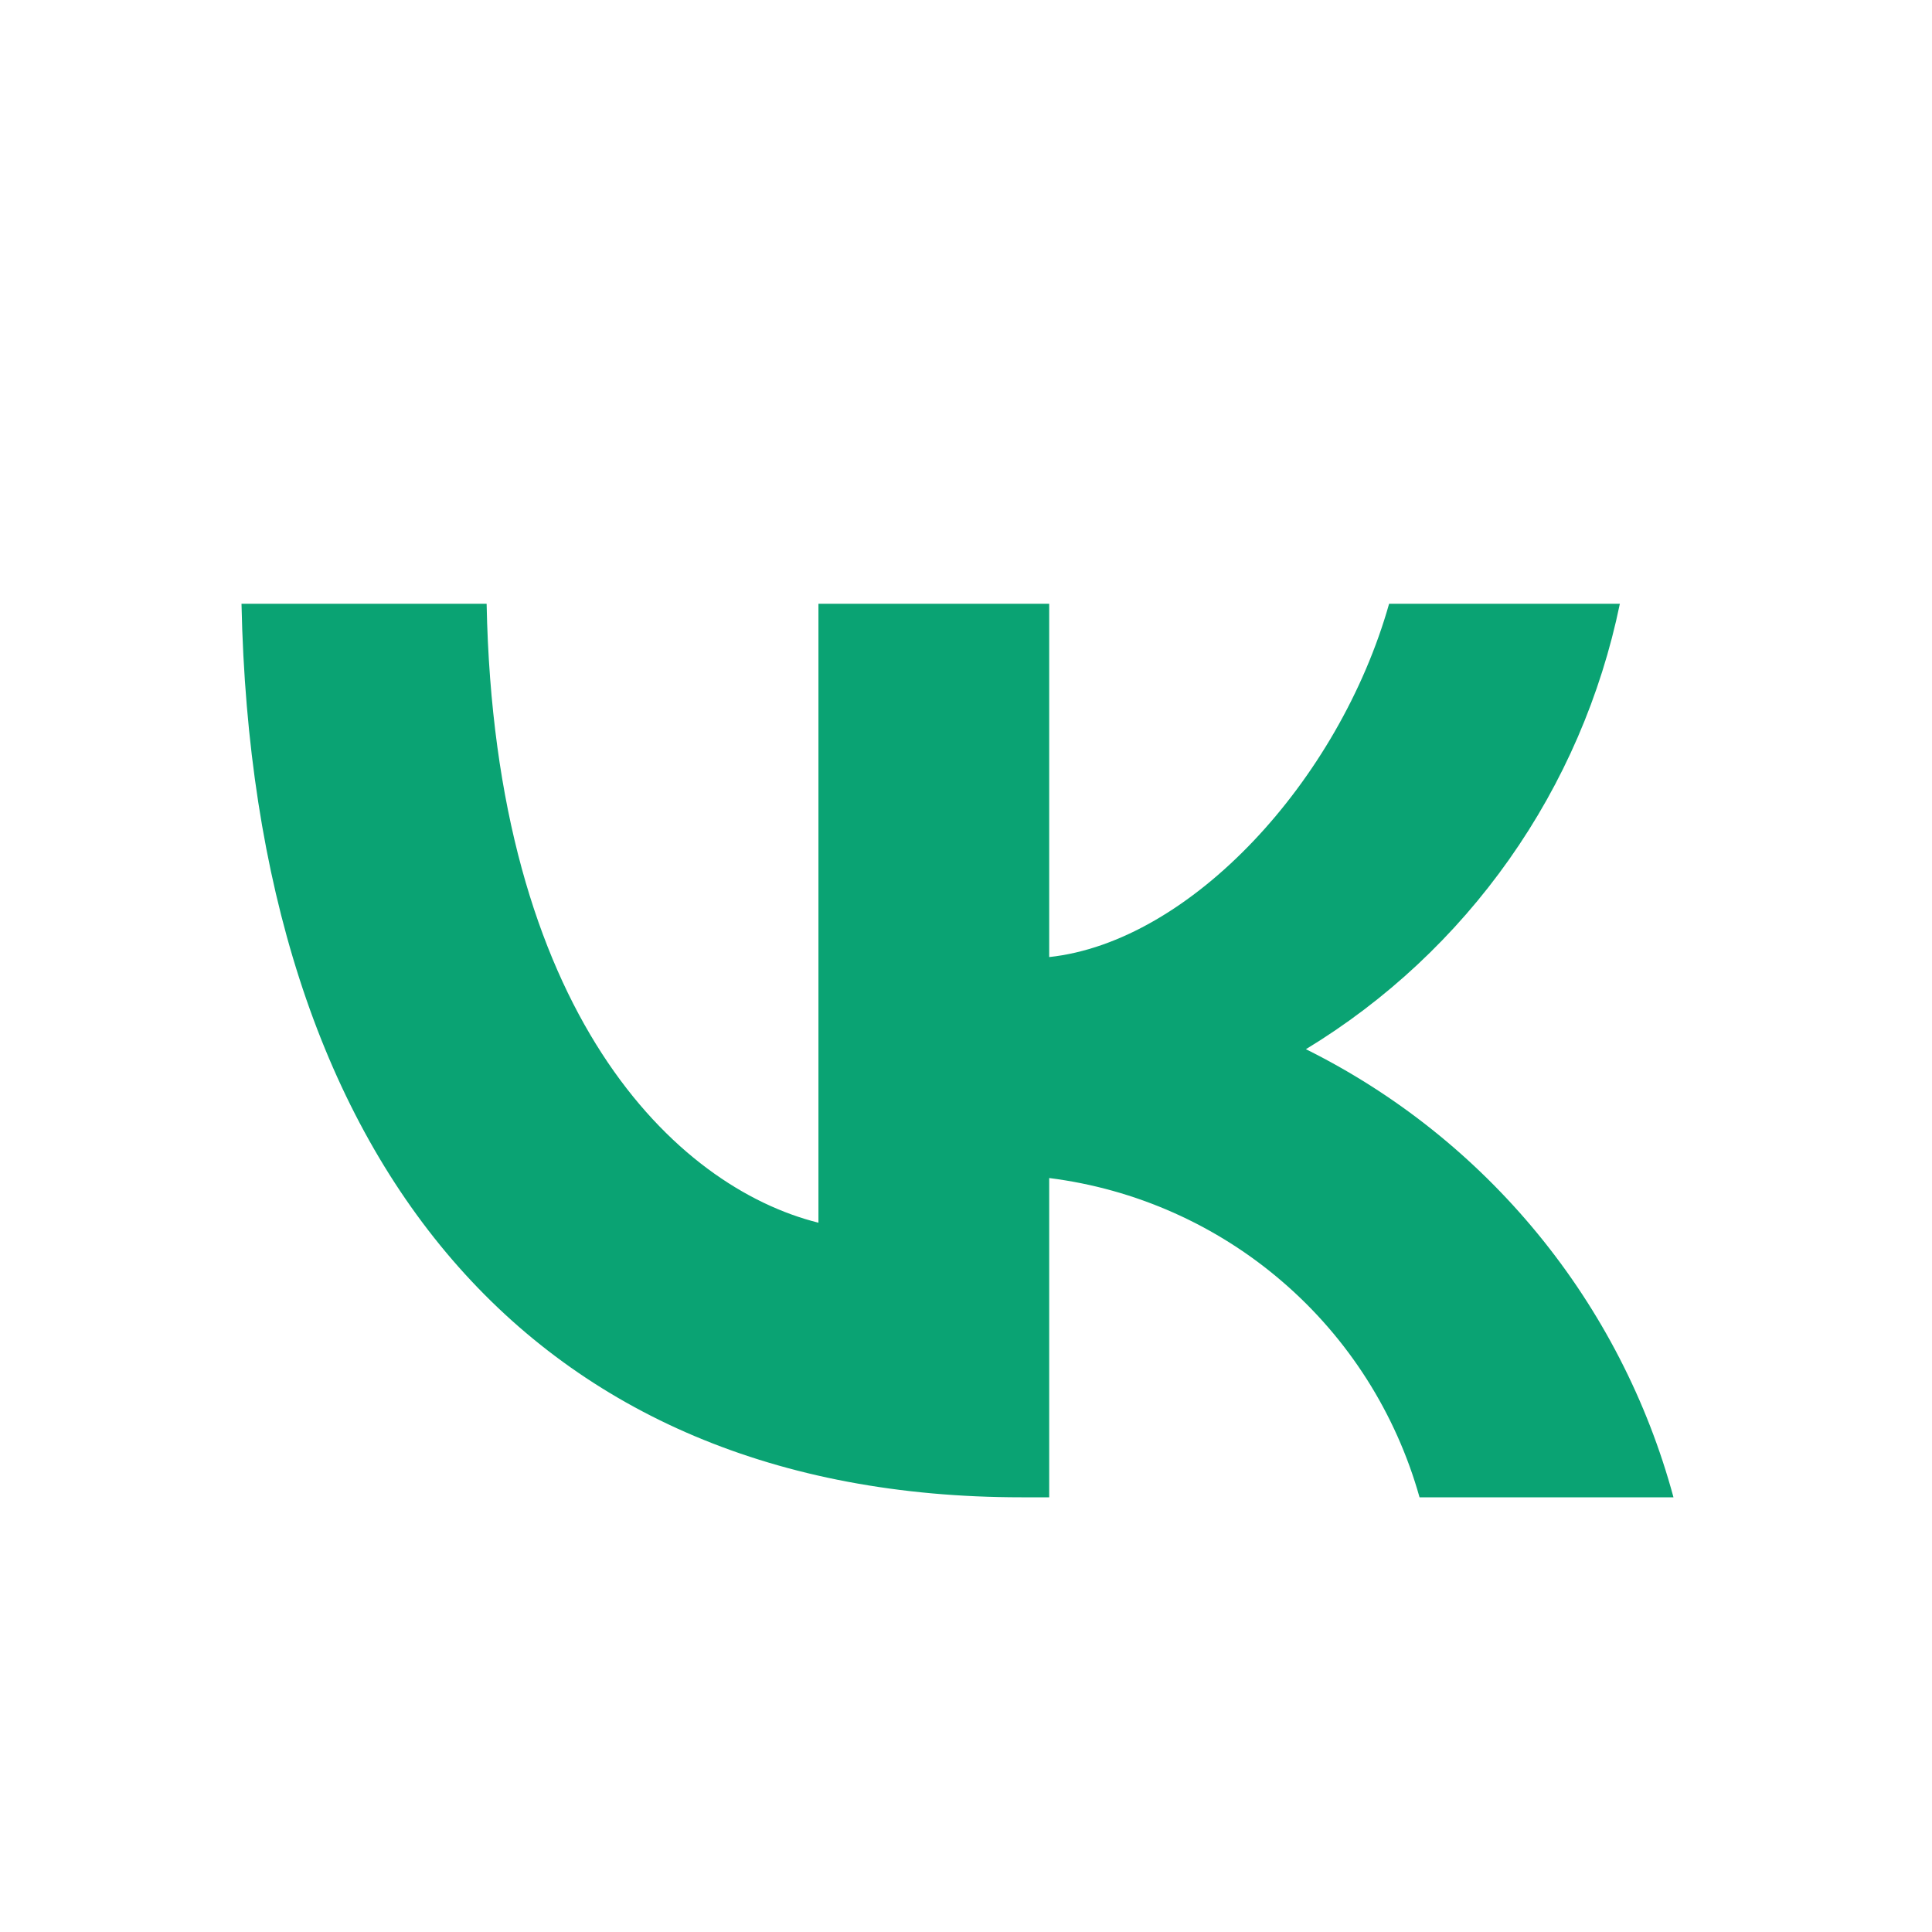<svg width="16" height="16" viewBox="0 0 16 16" fill="none" xmlns="http://www.w3.org/2000/svg">
<path d="M8.459 12.4C4.407 12.4 2.096 9.622 2 5H4.03C4.096 8.393 5.593 9.83 6.778 10.126V5H8.689V7.926C9.859 7.8 11.089 6.467 11.504 5H13.415C13.258 5.761 12.947 6.481 12.499 7.116C12.052 7.75 11.479 8.286 10.815 8.689C11.556 9.057 12.21 9.578 12.735 10.218C13.26 10.858 13.643 11.601 13.859 12.4H11.756C11.561 11.706 11.167 11.085 10.621 10.615C10.076 10.145 9.404 9.846 8.689 9.756V12.4H8.459Z" fill="#0AA373"/>
</svg>
